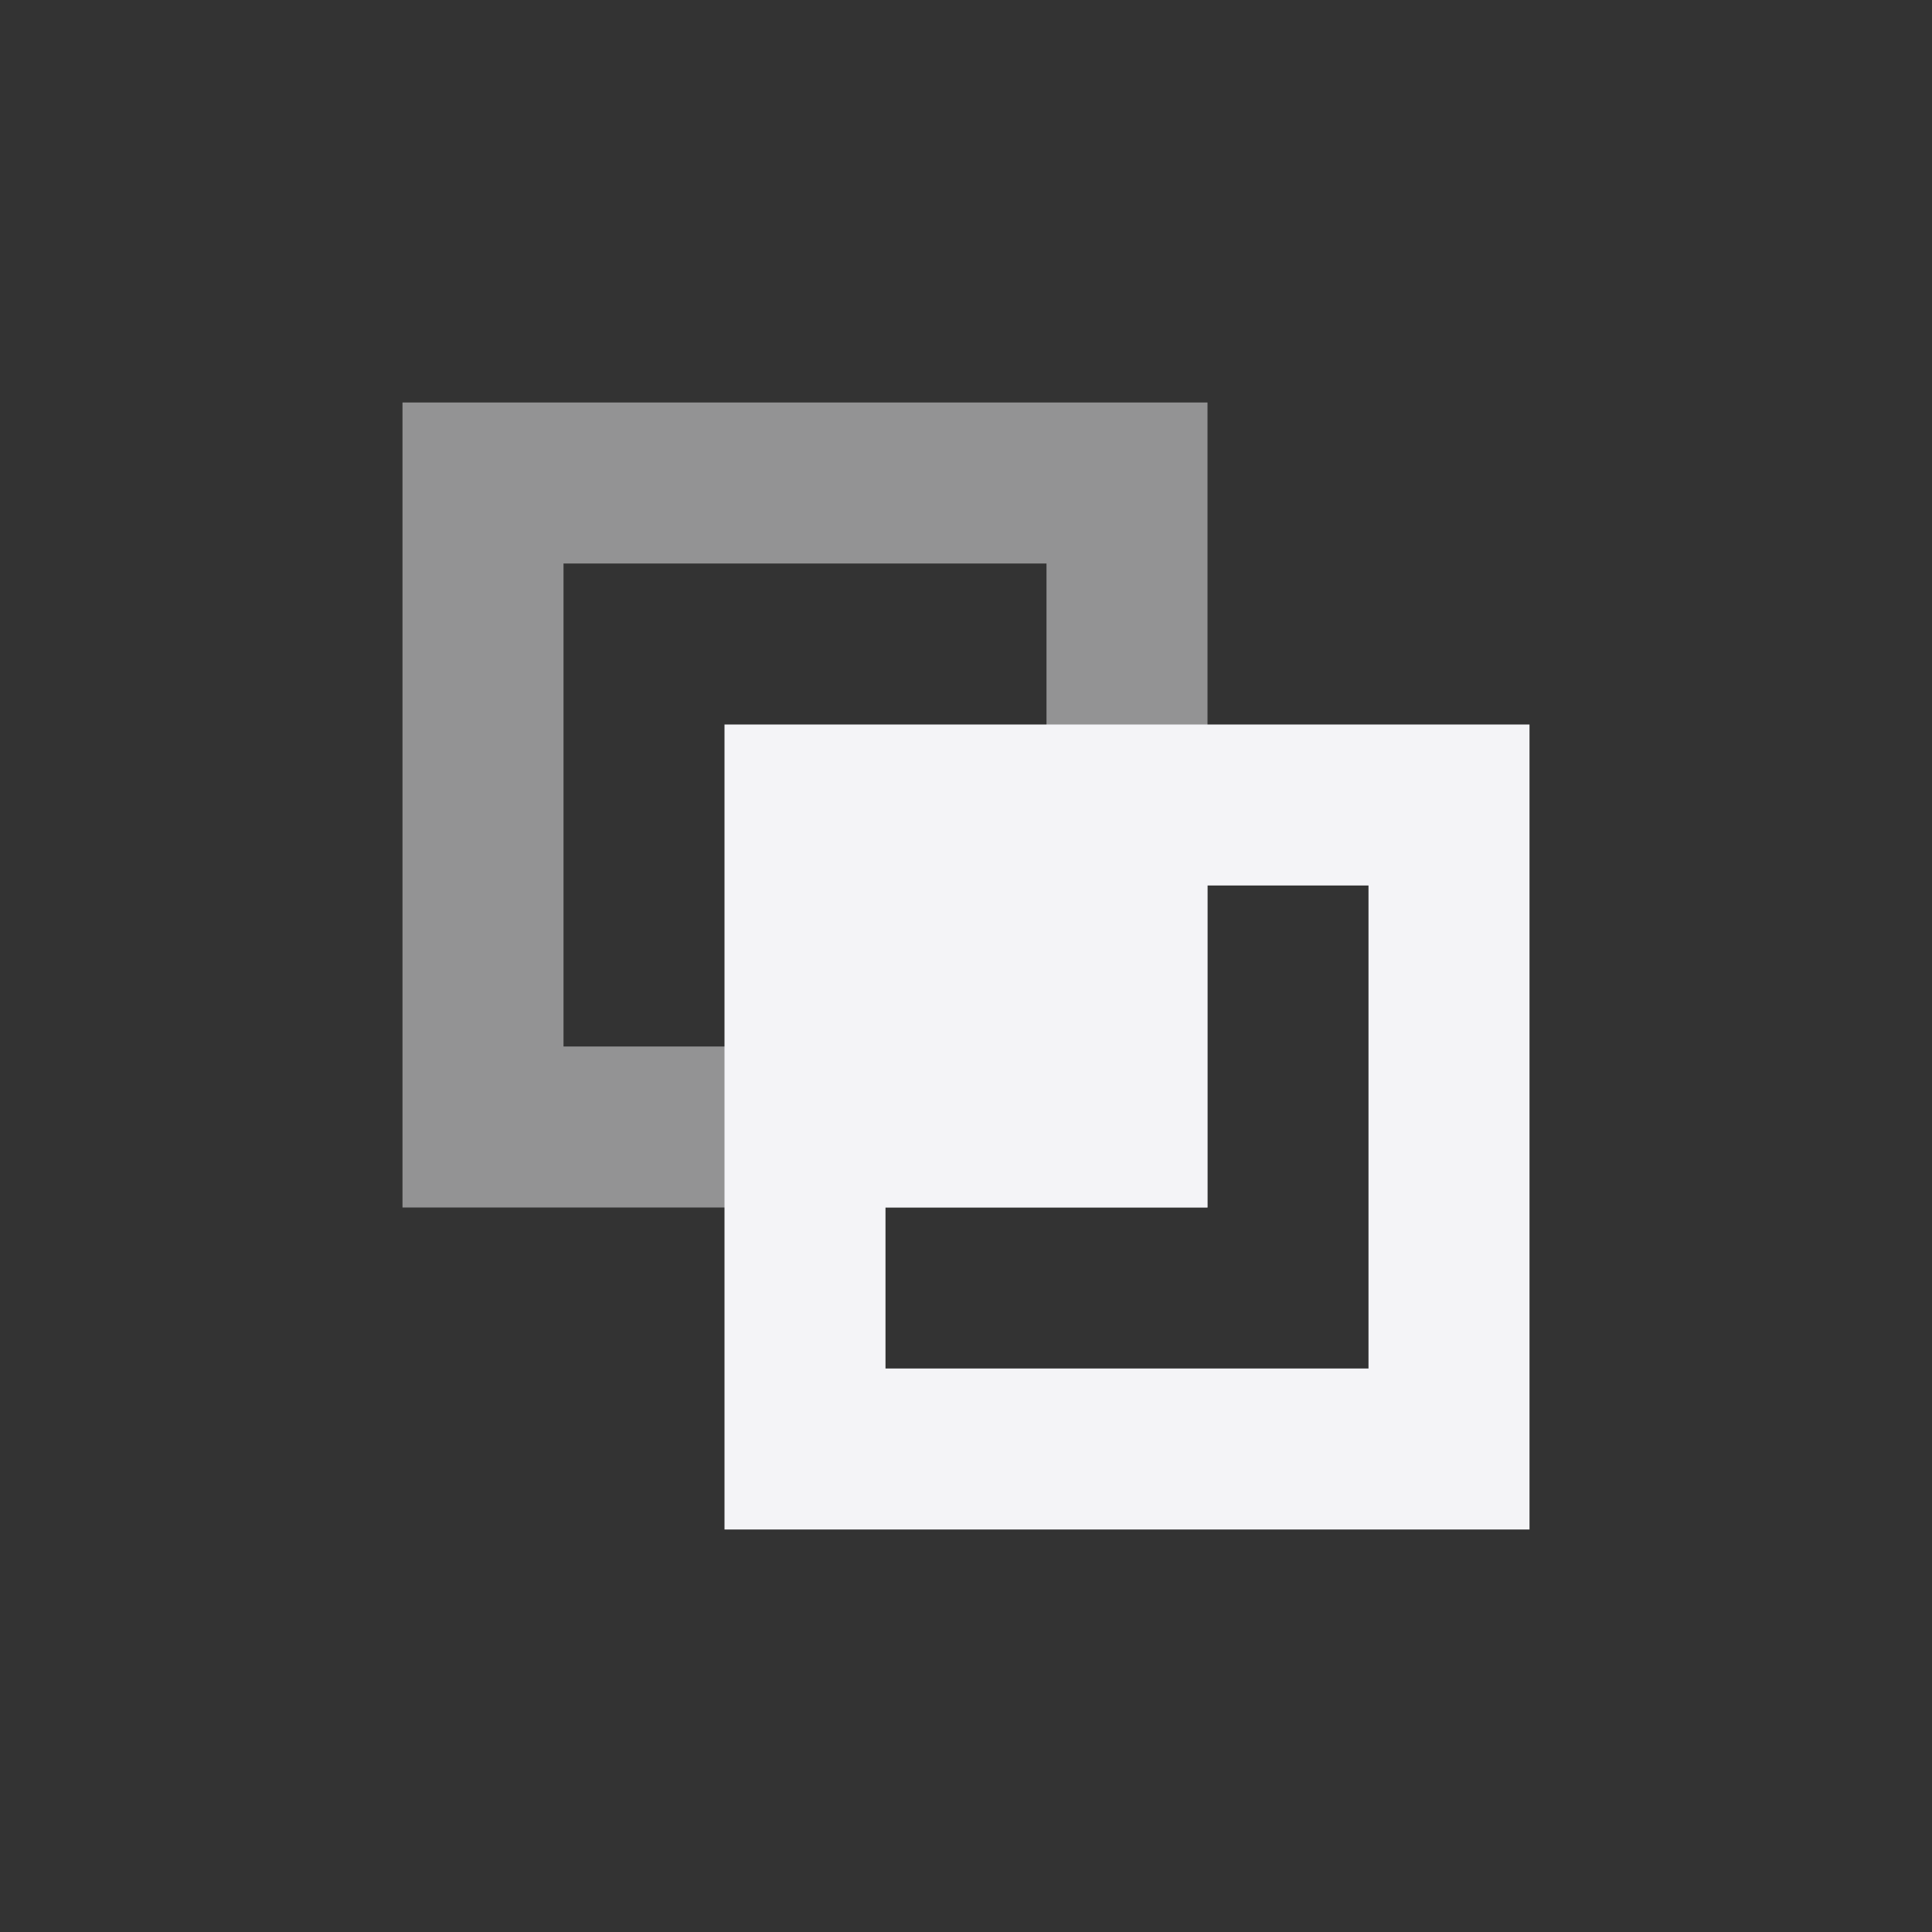 <svg fill="none" height="24" width="24" xmlns="http://www.w3.org/2000/svg">
    <rect width="100%" height="100%" fill="#333333" stroke="none"/>
    <path d="M6 6h8v8H6z" opacity=".5" stroke="#f4f4f7" stroke-width="2"/>
    <path clip-rule="evenodd" d="M9 9h10v10H9zm6 2h2v6h-6v-2h4z" fill="#f4f4f7" fill-rule="evenodd"/>
</svg>

